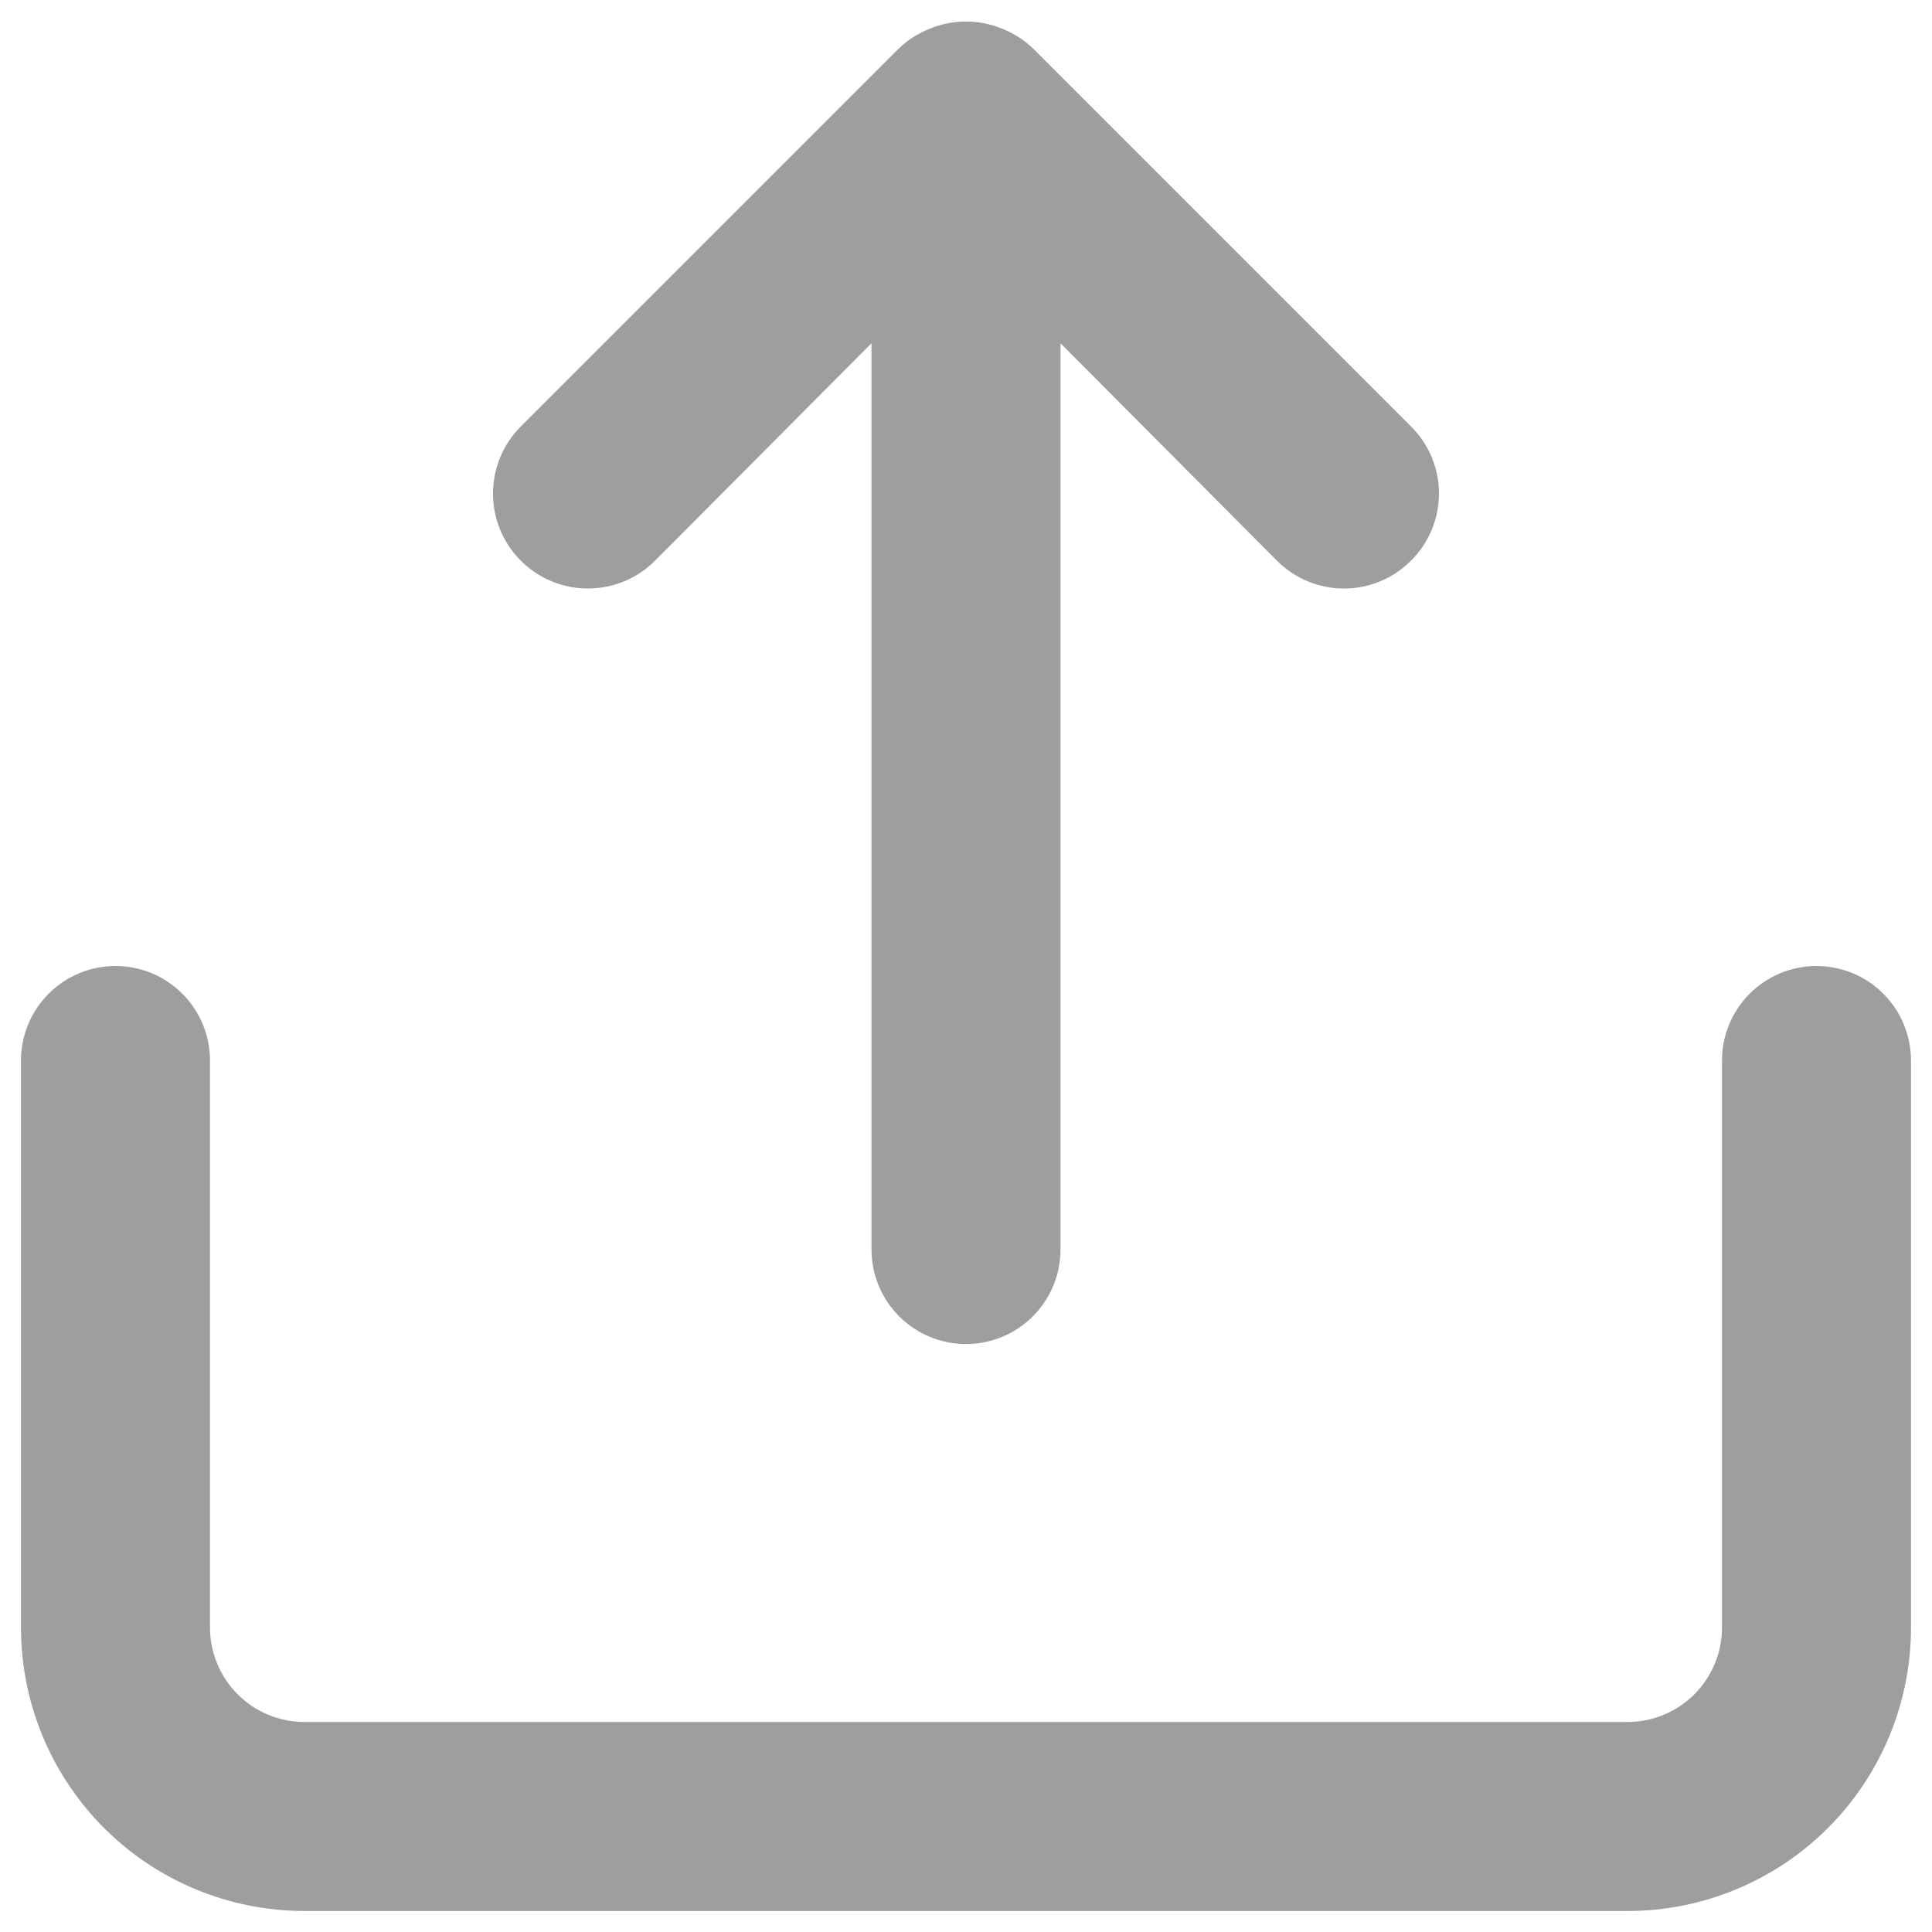 <svg fill="none" height="46" viewBox="0 0 46 46" width="46" xmlns="http://www.w3.org/2000/svg"><path d="m15.598 13.348 5.152-5.175v21.578c0 .597.237 1.169.659 1.591.422.422.994.659 1.591.659s1.169-.237 1.591-.659c.422-.422.659-.994.659-1.591v-21.578l5.152 5.175c.209.211.458.378.732.492s.568.173.865.173.591-.059.865-.173.523-.282.732-.492c.211-.209.378-.458.492-.732s.173-.568.173-.865-.059-.591-.173-.865-.282-.523-.492-.732l-9-9c-.214-.205-.466-.365-.743-.473-.548-.225-1.162-.225-1.71 0-.276.107-.528.268-.743.473l-9 9c-.21.21-.376.459-.49.733-.114.274-.172.568-.172.865s.058.591.172.865c.114.274.28.523.49.733s.459.376.733.49c.274.114.568.172.865.172s.591-.058.865-.172c.274-.114.523-.28.733-.49zm27.652 9.652c-.597 0-1.169.237-1.591.659-.422.422-.659.994-.659 1.591v13.5c0 .597-.237 1.169-.659 1.591-.422.422-.994.659-1.591.659h-31.5c-.597 0-1.169-.237-1.591-.659-.422-.422-.659-.994-.659-1.591v-13.5c0-.597-.237-1.169-.659-1.591s-.994-.659-1.591-.659-1.169.237-1.591.659c-.422.422-.659.994-.659 1.591v13.5c0 1.79.711 3.507 1.977 4.773 1.266 1.266 2.983 1.977 4.773 1.977h31.5c1.79 0 3.507-.711 4.773-1.977 1.266-1.266 1.977-2.983 1.977-4.773v-13.5c0-.597-.237-1.169-.659-1.591-.422-.422-.994-.659-1.591-.659z" fill="#9e9e9e"/></svg>